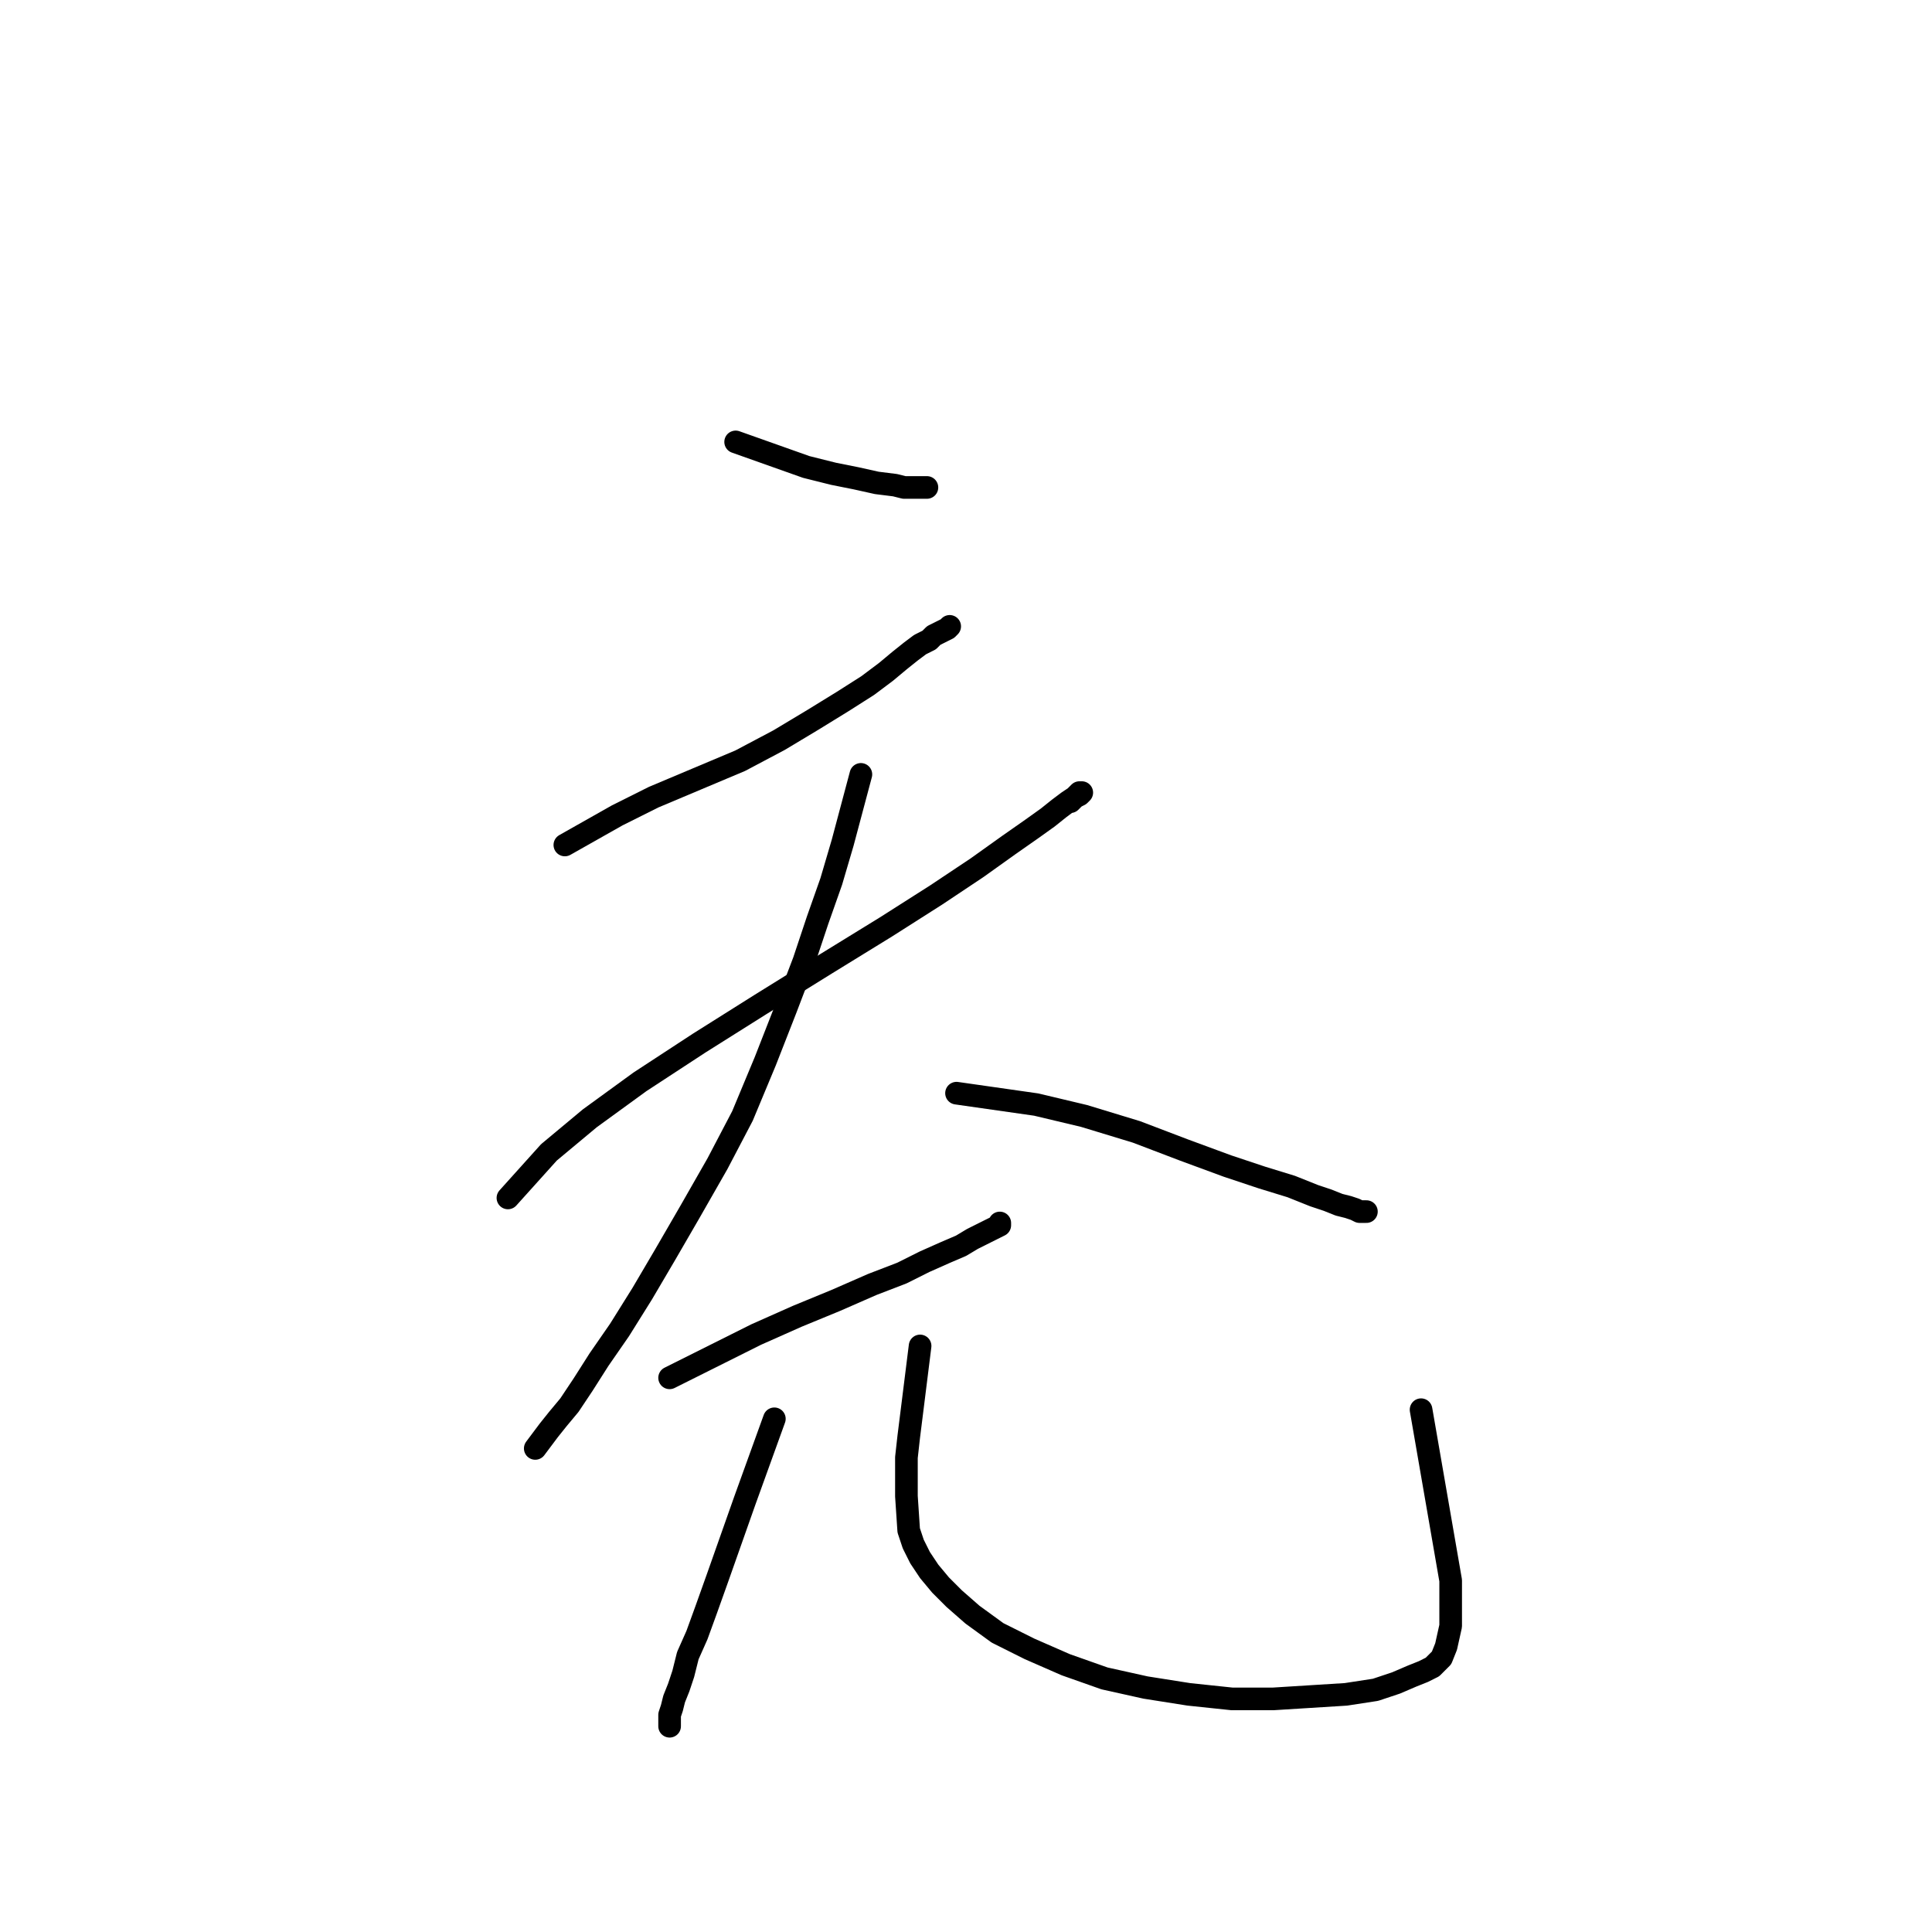 <?xml version="1.0" standalone="no"?>
    <svg width="256" height="256" xmlns="http://www.w3.org/2000/svg" version="1.1">
    <polyline stroke="black" stroke-width="3" stroke-linecap="round" fill="transparent" stroke-linejoin="round" points="97.476 58.556 106.83 61.875 110.451 62.781 113.468 63.384 116.184 63.987 118.598 64.289 119.805 64.591 120.71 64.591 121.313 64.591 121.917 64.591 122.218 64.591 122.52 64.591 122.822 64.591 122.822 64.591 " />
        <polyline stroke="black" stroke-width="3" stroke-linecap="round" fill="transparent" stroke-linejoin="round" points="74.846 111.963 81.786 108.041 86.614 105.627 92.347 103.213 98.08 100.799 103.209 98.084 107.735 95.368 111.658 92.954 114.977 90.842 117.391 89.031 119.201 87.523 120.71 86.316 121.917 85.411 123.124 84.807 123.727 84.204 124.331 83.902 124.934 83.6 125.538 83.299 125.839 82.997 125.538 83.299 125.538 83.299 " />
        <polyline stroke="black" stroke-width="3" stroke-linecap="round" fill="transparent" stroke-linejoin="round" points="67.303 158.732 72.734 152.697 78.165 148.171 84.803 143.344 92.648 138.214 100.795 133.085 109.546 127.653 117.391 122.826 124.029 118.601 129.46 114.981 133.684 111.963 136.702 109.851 138.814 108.342 140.323 107.136 141.529 106.23 142.435 105.627 143.038 105.325 143.34 105.023 143.038 105.023 142.435 105.627 141.831 106.23 141.831 106.23 " />
        <polyline stroke="black" stroke-width="3" stroke-linecap="round" fill="transparent" stroke-linejoin="round" points="114.072 102.61 111.658 111.662 110.149 116.791 108.339 121.921 106.528 127.352 104.114 133.688 101.399 140.628 98.381 147.87 95.062 154.206 91.442 160.543 88.122 166.275 85.105 171.405 82.088 176.233 79.372 180.155 77.26 183.474 75.45 186.19 73.941 188 72.734 189.509 71.829 190.716 70.924 191.923 70.924 191.923 " />
        <polyline stroke="black" stroke-width="3" stroke-linecap="round" fill="transparent" stroke-linejoin="round" points="126.744 144.852 137.305 146.361 143.642 147.87 150.582 149.982 156.918 152.396 162.651 154.508 167.177 156.017 171.099 157.223 174.117 158.43 175.927 159.034 177.436 159.637 178.643 159.939 179.548 160.241 180.152 160.543 180.755 160.543 181.057 160.543 181.057 160.543 " />
        <polyline stroke="black" stroke-width="3" stroke-linecap="round" fill="transparent" stroke-linejoin="round" points="88.726 182.569 95.364 179.25 100.192 176.836 105.623 174.422 110.753 172.31 115.58 170.198 119.503 168.689 122.52 167.181 125.236 165.974 127.348 165.069 128.857 164.163 130.064 163.56 130.667 163.258 131.271 162.956 131.874 162.655 132.477 162.353 132.477 162.051 132.477 162.051 " />
        <polyline stroke="black" stroke-width="3" stroke-linecap="round" fill="transparent" stroke-linejoin="round" points="102.606 188 98.683 198.863 96.873 203.992 95.062 209.122 93.554 213.346 92.347 216.665 91.14 219.381 90.536 221.795 89.933 223.605 89.329 225.114 89.028 226.321 88.726 227.226 88.726 227.829 88.726 228.433 88.726 228.735 88.726 228.735 " />
        <polyline stroke="black" stroke-width="3" stroke-linecap="round" fill="transparent" stroke-linejoin="round" points="121.917 178.345 121.012 185.587 120.71 188 120.408 190.414 120.106 193.13 120.106 195.544 120.106 198.259 120.408 202.785 121.012 204.596 121.917 206.406 123.124 208.217 124.632 210.027 126.443 211.837 128.857 213.95 132.176 216.363 136.4 218.476 141.228 220.588 146.357 222.398 151.789 223.605 157.521 224.51 163.254 225.114 168.686 225.114 173.513 224.812 178.341 224.51 182.264 223.907 184.979 223.002 187.091 222.096 188.6 221.493 189.807 220.889 190.41 220.286 191.014 219.683 191.617 218.174 192.221 215.458 192.221 209.424 188.298 186.793 188.298 186.793 " />
        </svg>